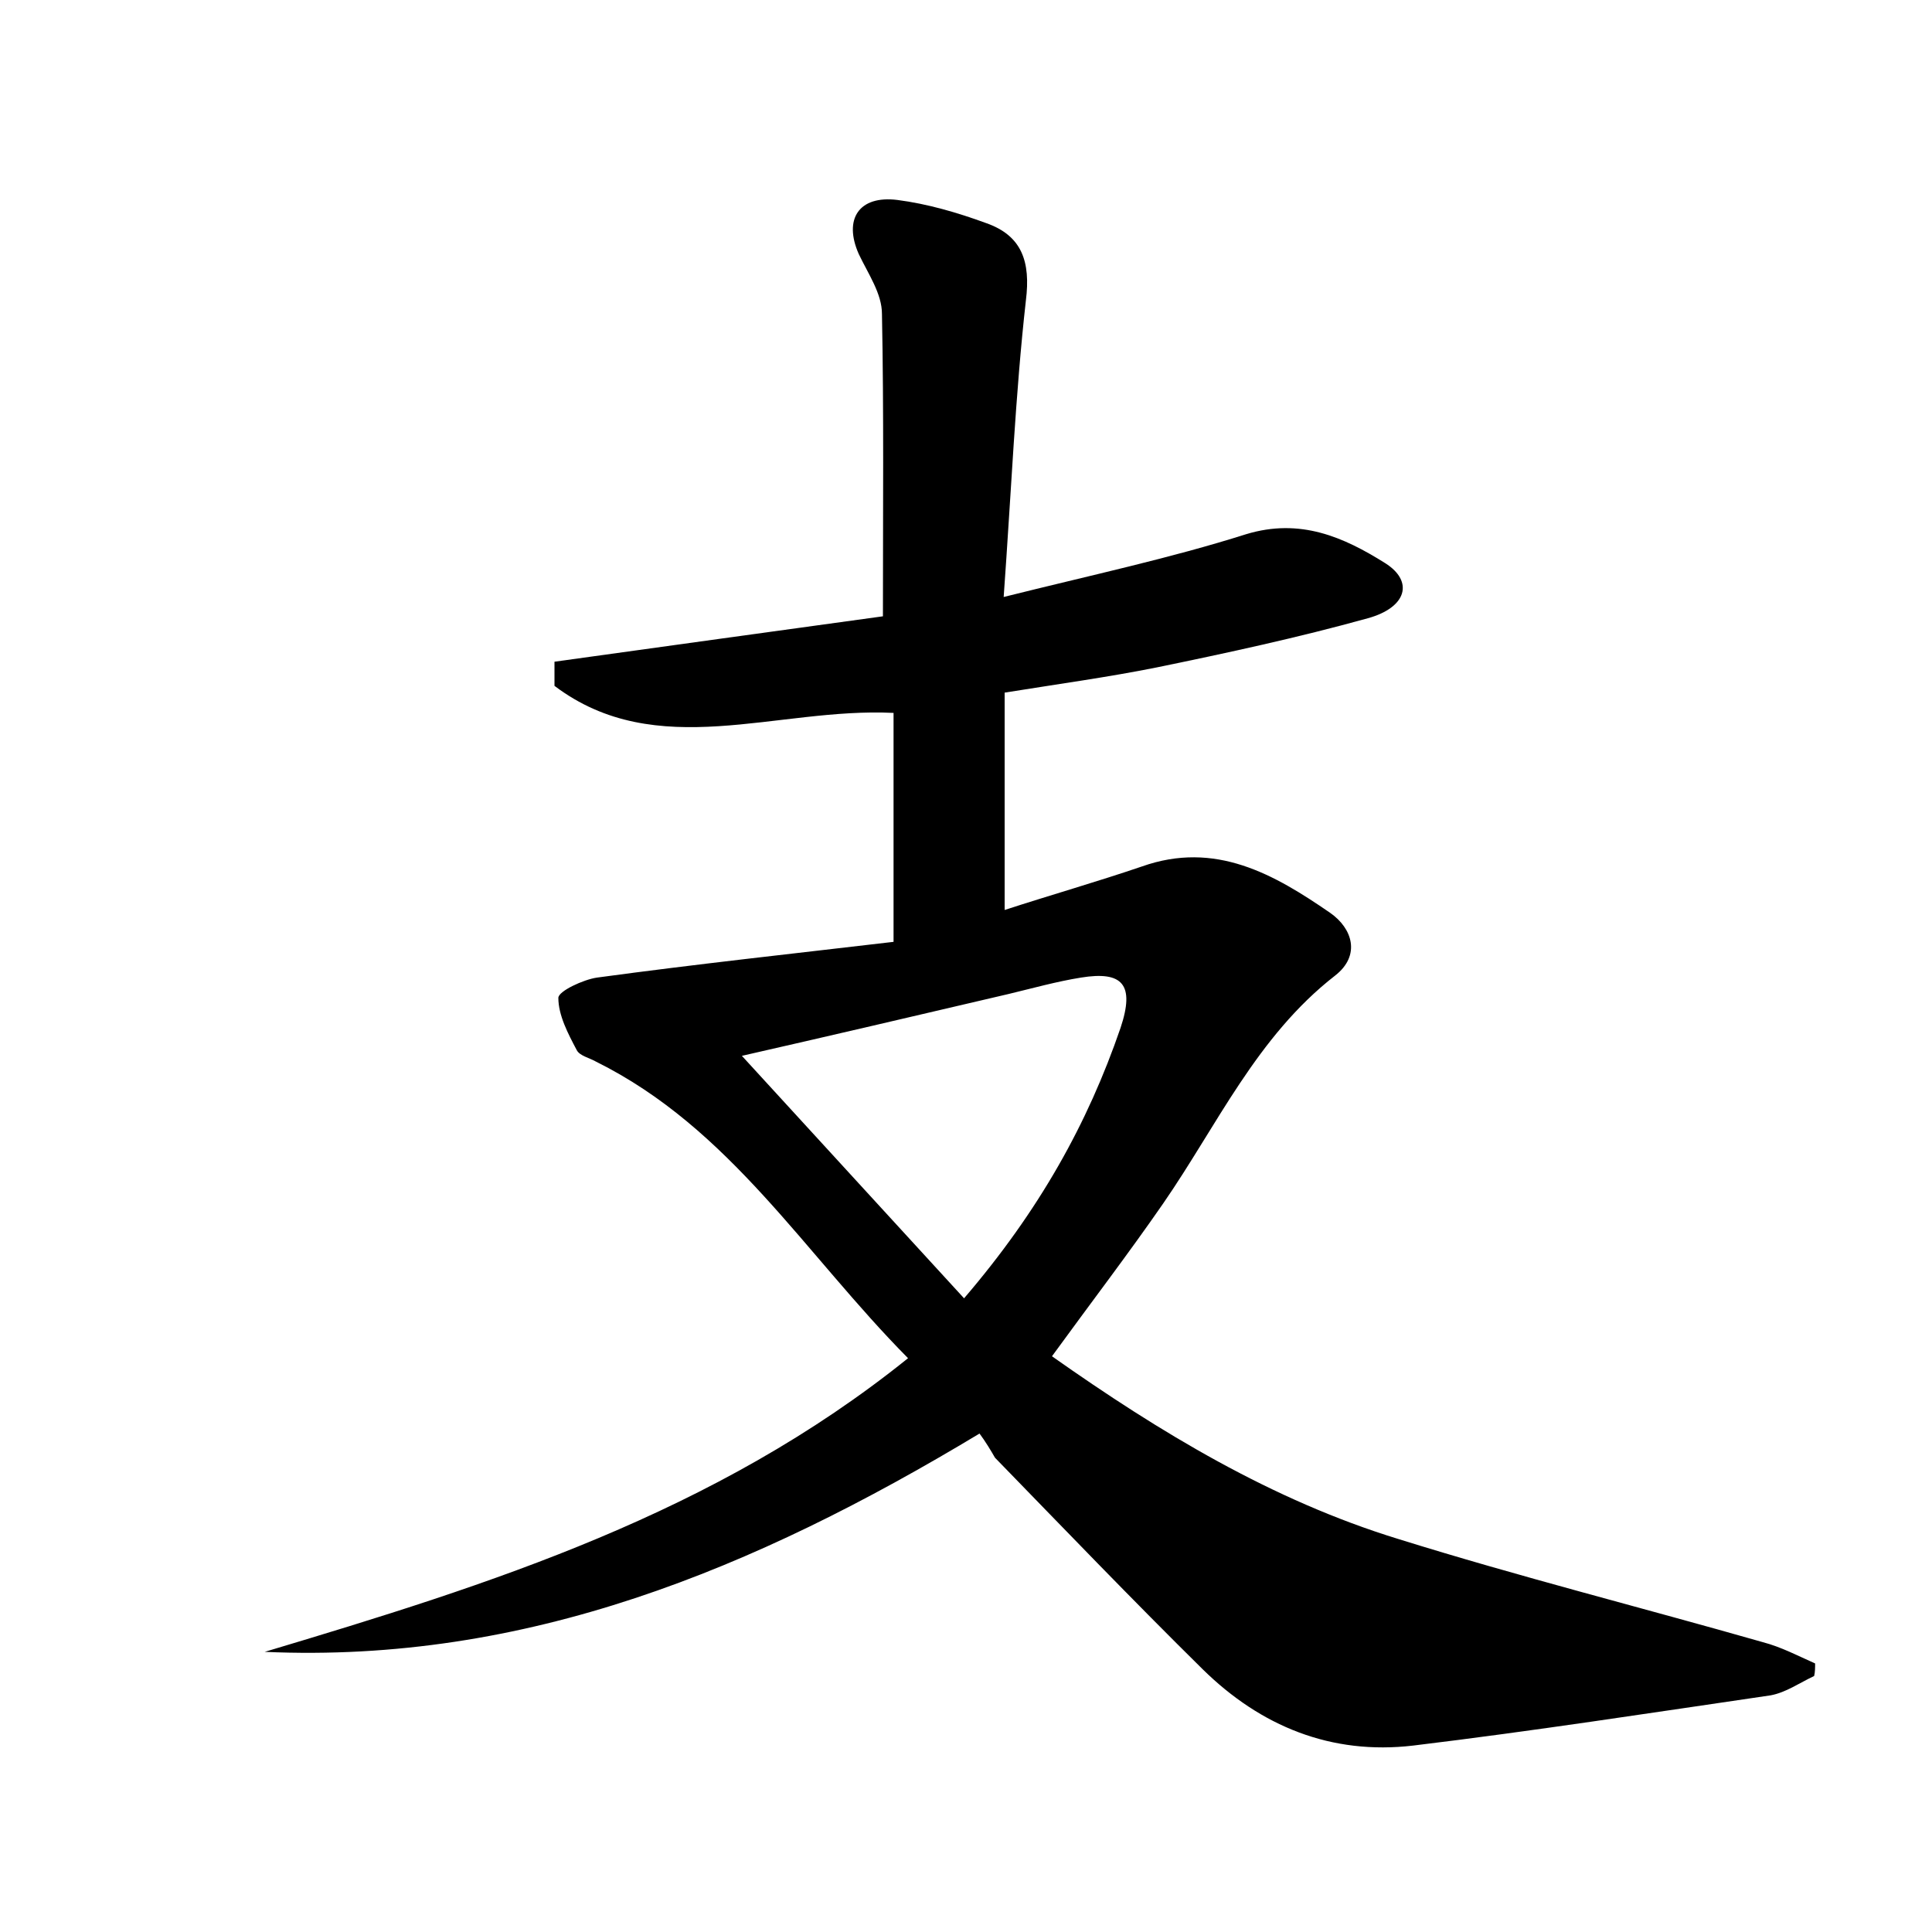<?xml version="1.0" encoding="utf-8"?>
<!-- Generator: Adobe Illustrator 22.0.0, SVG Export Plug-In . SVG Version: 6.00 Build 0)  -->
<svg version="1.1" id="图层_1" xmlns="http://www.w3.org/2000/svg" xmlns:xlink="http://www.w3.org/1999/xlink" x="0px" y="0px"
	 viewBox="0 0 200 200" style="enable-background:new 0 0 200 200;" xml:space="preserve">
<style type="text/css">
	.st0{fill:#FFFFFF;}
</style>
<g>
	
	<path d="M101.4,148.4c-23.4,14.1-47,23.8-74,22.6c23.4-7,46.6-14.3,66.6-30.4c-10.7-10.8-18.4-23.8-32.3-30.7
		c-0.7-0.4-1.7-0.6-2-1.2c-0.9-1.7-1.9-3.6-1.9-5.4c0-0.7,2.6-1.9,4-2.1c10.3-1.4,20.5-2.5,30.7-3.7c0-8.4,0-16,0-23.7
		c-12.1-0.6-24.5,5.2-35.1-2.8c0-0.8,0-1.6,0-2.5c11.5-1.6,23.1-3.2,34-4.7c0-10.9,0.1-21.1-0.1-31.3c0-2.1-1.4-4.1-2.4-6.2
		c-1.6-3.6,0-6.1,4-5.6c3.1,0.4,6.2,1.3,9.2,2.4c3.7,1.3,4.6,4,4.1,8c-1.1,9.8-1.5,19.6-2.3,30.7c9.2-2.3,17.2-4,25.1-6.5
		c5.6-1.7,10.1,0.3,14.4,3c3,1.9,2.2,4.6-1.8,5.7c-7.2,2-14.6,3.6-21.9,5.1c-5,1-10.1,1.7-15.7,2.6c0,7.3,0,14.6,0,22.5
		c4.6-1.5,9.5-2.9,14.2-4.5c7.6-2.7,13.7,0.8,19.5,4.8c2.3,1.6,3.2,4.4,0.5,6.5c-8.1,6.3-12.2,15.5-17.8,23.6
		c-3.6,5.2-7.5,10.3-11.5,15.8c11.2,7.9,22.8,14.9,35.8,18.9c12.5,3.9,25.2,7.1,37.8,10.7c1.9,0.5,3.6,1.4,5.4,2.2
		c0,0.4,0,0.9-0.1,1.3c-1.5,0.7-2.9,1.7-4.5,2c-12.3,1.8-24.6,3.7-37,5.2c-8.5,1-15.8-2-21.8-7.9c-7.3-7.2-14.4-14.6-21.5-21.9
		C102.6,150.2,102,149.2,101.4,148.4z M99.8,134.4c7.8-9.1,12.8-18.1,16.2-28c1.5-4.5,0.2-5.9-4.1-5.2c-2.5,0.4-5,1.1-7.5,1.7
		c-9.4,2.2-18.8,4.4-27.6,6.4C84.5,117.7,92,125.9,99.8,134.4z"/>
	
</g>
</svg>
